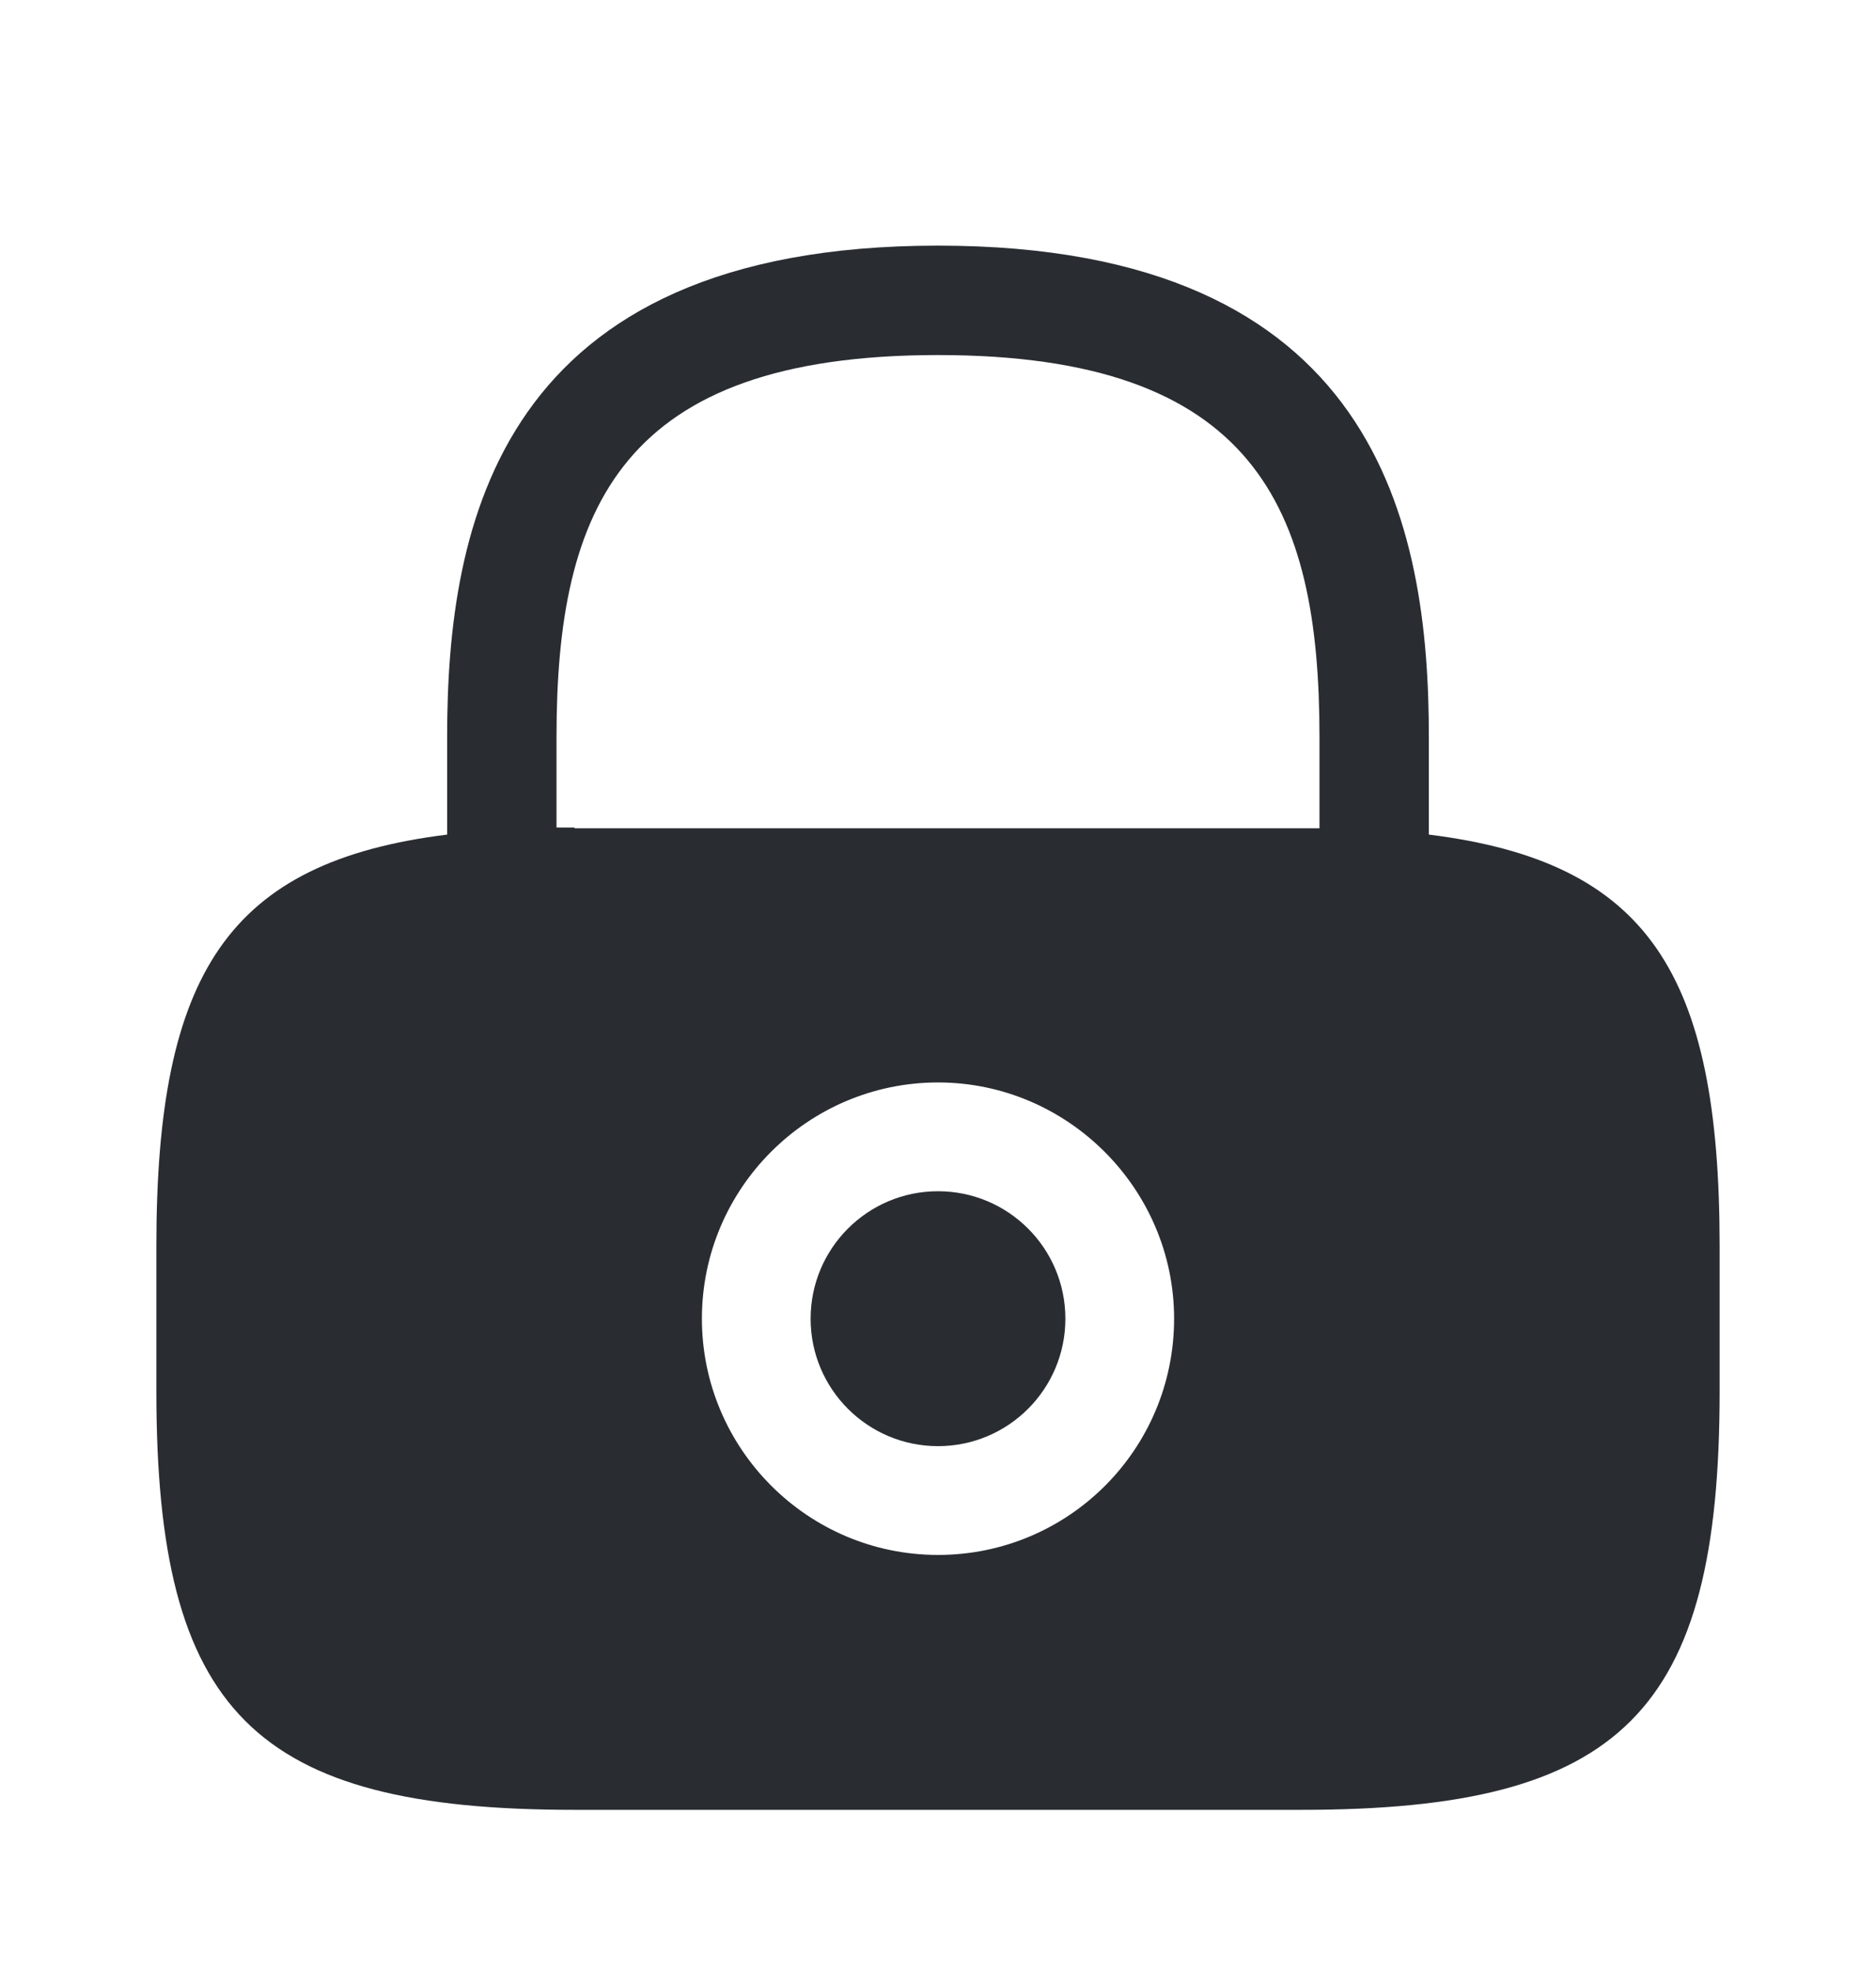 <svg width="20" height="21" viewBox="0 0 20 21" fill="none" xmlns="http://www.w3.org/2000/svg">
<g id="vuesax/bold/lock">
<path id="Vector" d="M10 15.408C10.75 15.408 11.358 14.8 11.358 14.05C11.358 13.3 10.75 12.692 10 12.692C9.25 12.692 8.642 13.3 8.642 14.05C8.642 14.8 9.25 15.408 10 15.408Z" fill="#292D32"/>
<path id="Vector_2" d="M15.233 8.892V7.85C15.233 5.6 14.692 2.617 10 2.617C5.308 2.617 4.767 5.6 4.767 7.85V8.892C2.433 9.183 1.667 10.367 1.667 13.275V14.825C1.667 18.242 2.708 19.283 6.125 19.283H13.875C17.292 19.283 18.333 18.242 18.333 14.825V13.275C18.333 10.367 17.567 9.183 15.233 8.892ZM10 16.567C8.608 16.567 7.483 15.433 7.483 14.05C7.483 12.658 8.617 11.533 10 11.533C11.383 11.533 12.517 12.667 12.517 14.05C12.517 15.442 11.392 16.567 10 16.567ZM6.125 8.817C6.058 8.817 6 8.817 5.933 8.817V7.85C5.933 5.408 6.625 3.783 10 3.783C13.375 3.783 14.067 5.408 14.067 7.85V8.825C14 8.825 13.942 8.825 13.875 8.825H6.125V8.817Z" fill="#292D32"/>
</g>
</svg>
